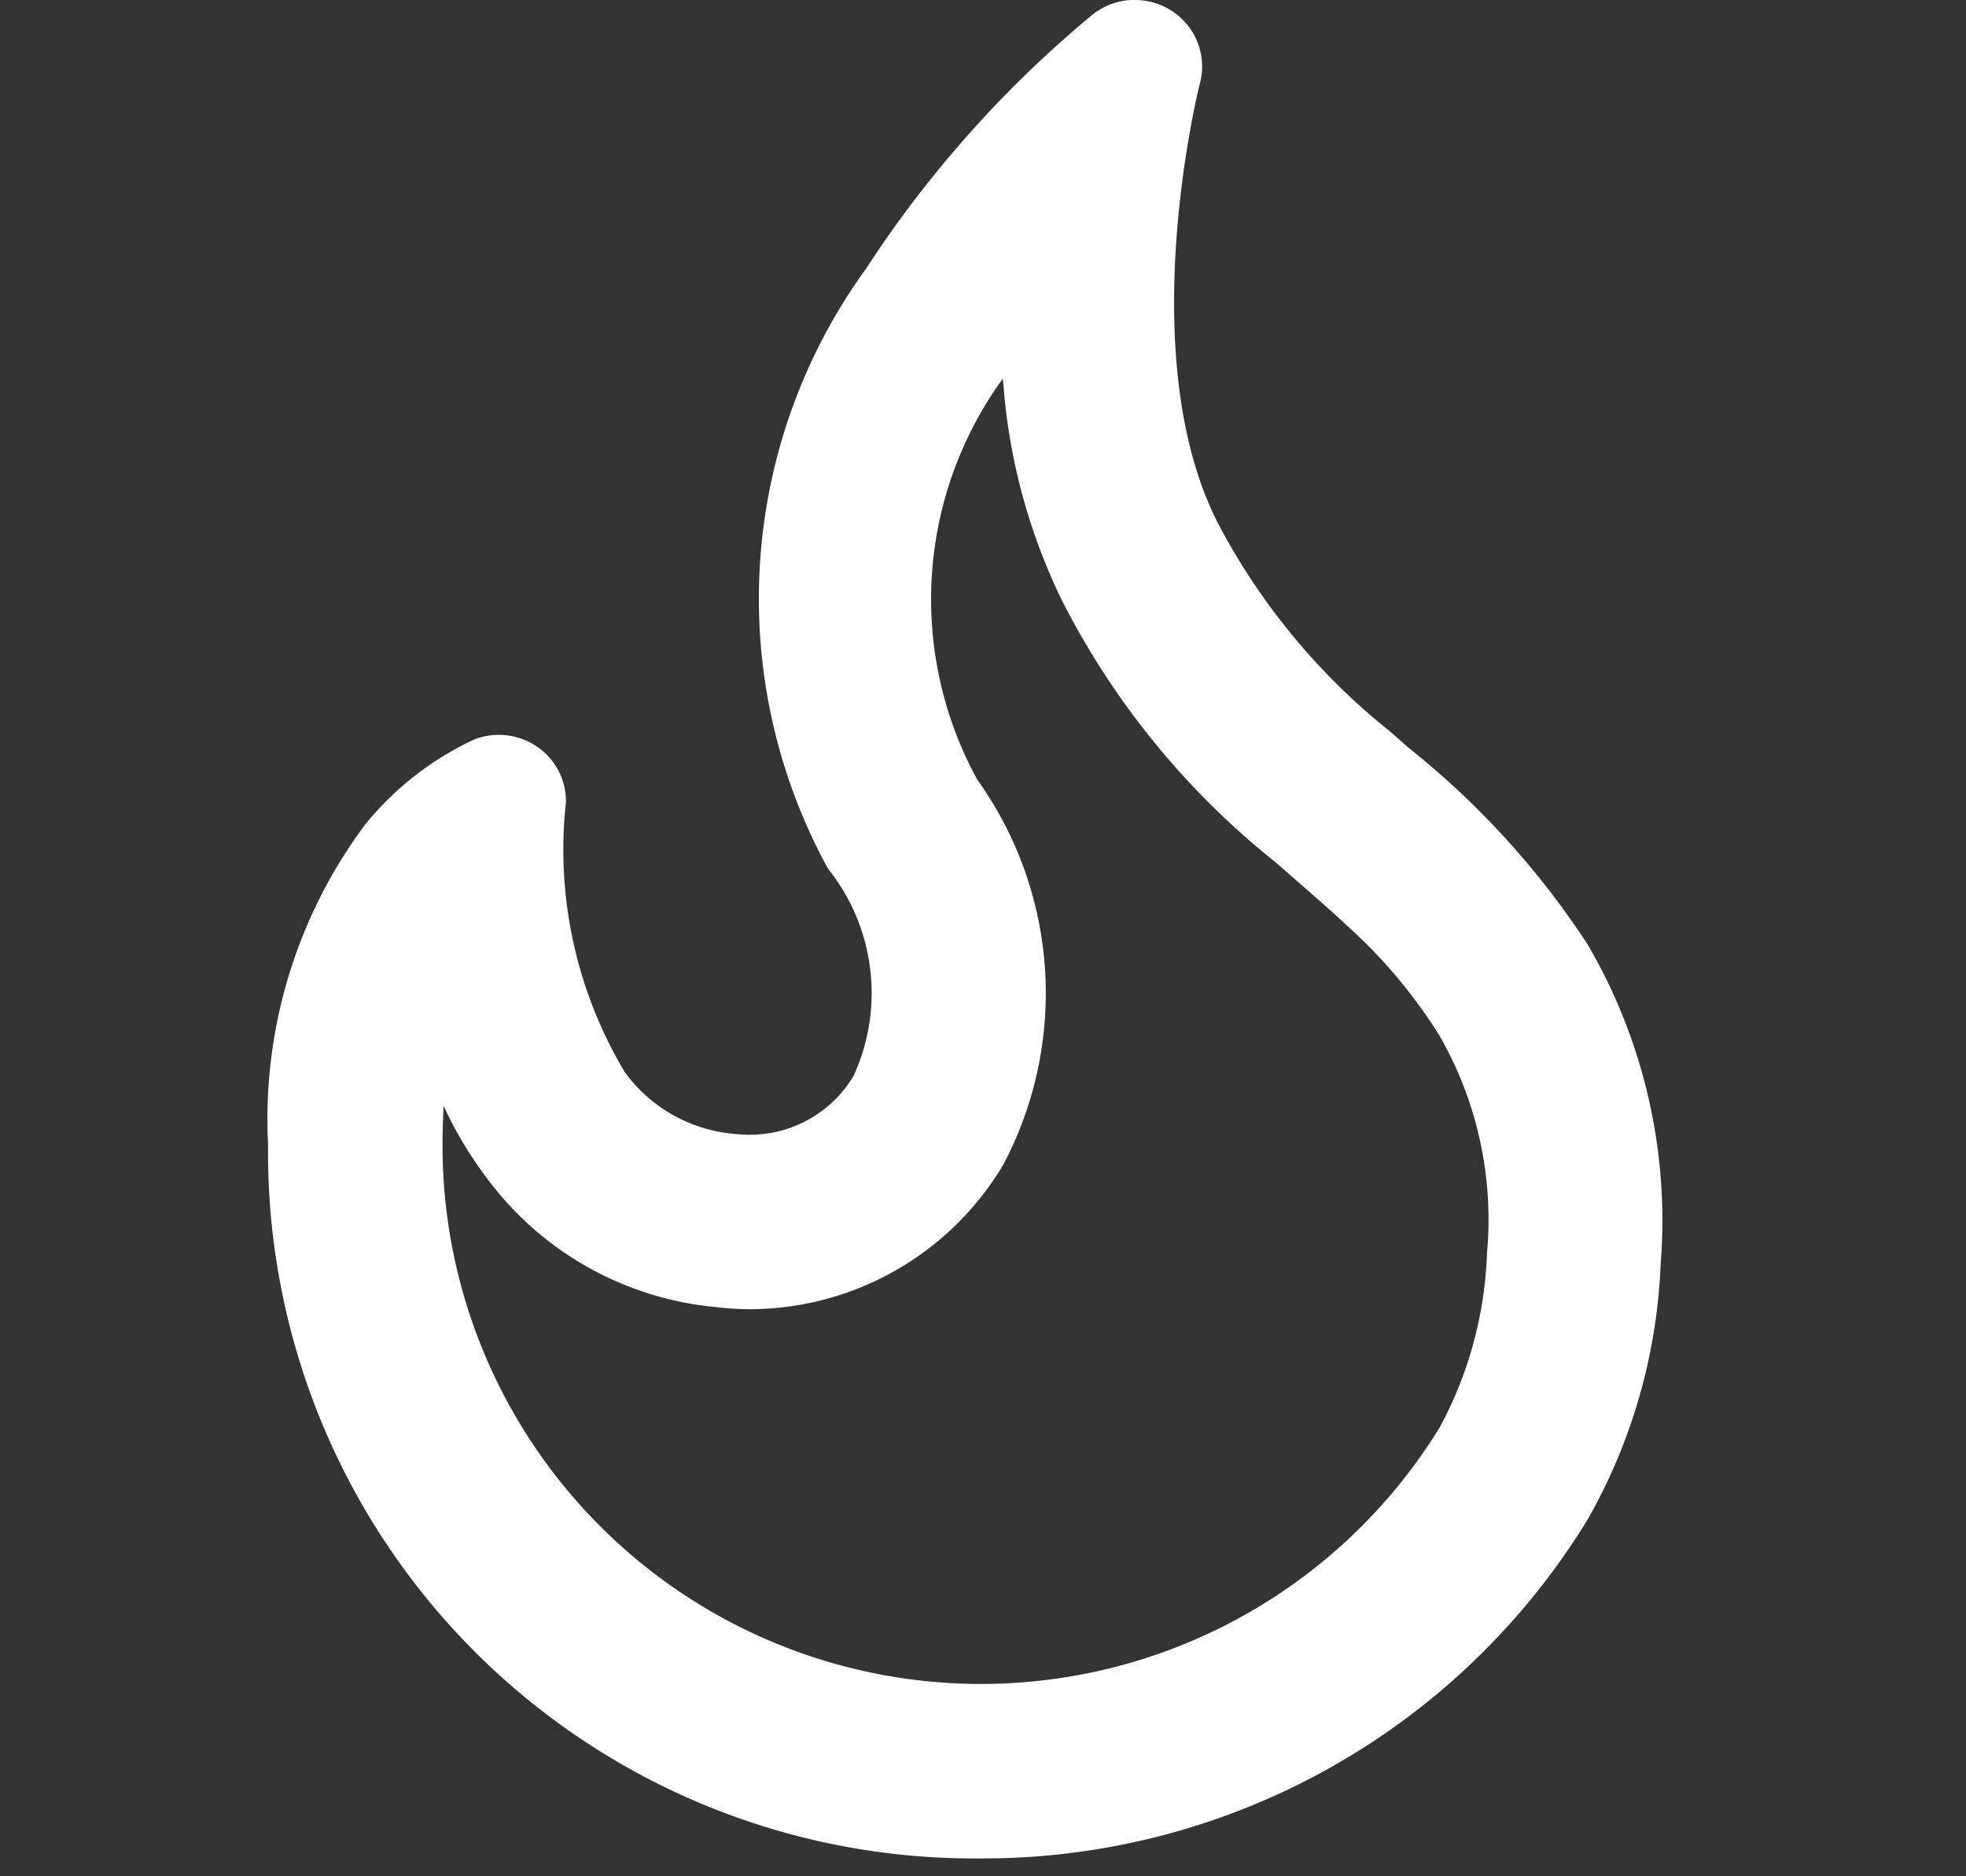 <svg id="Icon_Trending" xmlns="http://www.w3.org/2000/svg" viewBox="0 0 22 21">
  <rect x="0" y="0" width="22" height="21" fill="#333333" stroke="none"/>
  <path
    id="Trending"
    d="M7.979,20.8A7.9,7.9,0,0,1,0,12.814,5.517,5.517,0,0,1,1.078,9.239a3.423,3.423,0,0,1,1.237-.966.763.763,0,0,1,.266-.048.755.755,0,0,1,.433.135.736.736,0,0,1,.319.62A4.847,4.847,0,0,0,3.992,12a1.694,1.694,0,0,0,1.252.693A1.257,1.257,0,0,0,5.4,12.7a1.348,1.348,0,0,0,1.152-.659,2.227,2.227,0,0,0-.287-2.319,6.289,6.289,0,0,1,.427-6.716A12.653,12.653,0,0,1,9.23.16.758.758,0,0,1,9.66,0H9.7a.754.754,0,0,1,.588.28.74.74,0,0,1,.136.666c-.008.03-.755,3.018.2,4.9a7.349,7.349,0,0,0,1.925,2.336l.219.192a9.332,9.332,0,0,1,2,2.2,6.122,6.122,0,0,1,.815,3.572A6.286,6.286,0,0,1,14.77,17,7.925,7.925,0,0,1,7.979,20.8ZM1.965,12.379h0c-.008.137-.013.284-.013.434A6.025,6.025,0,0,0,13.11,15.977a4.412,4.412,0,0,0,.53-1.955,4.133,4.133,0,0,0-.532-2.431A5.724,5.724,0,0,0,12.1,10.384c-.2-.187-.4-.361-.832-.738A8.9,8.9,0,0,1,8.887,6.727a6.663,6.663,0,0,1-.655-2.375c0-.039-.008-.076-.011-.113a4.2,4.2,0,0,0-.285,4.487,4.109,4.109,0,0,1,.29,4.311A3.306,3.306,0,0,1,5.4,14.653a3.225,3.225,0,0,1-.39-.024,3.6,3.6,0,0,1-2.573-1.458A4.352,4.352,0,0,1,1.965,12.379Z"
    transform="translate(3 0)"
    fill="#fff"
  />
</svg>
